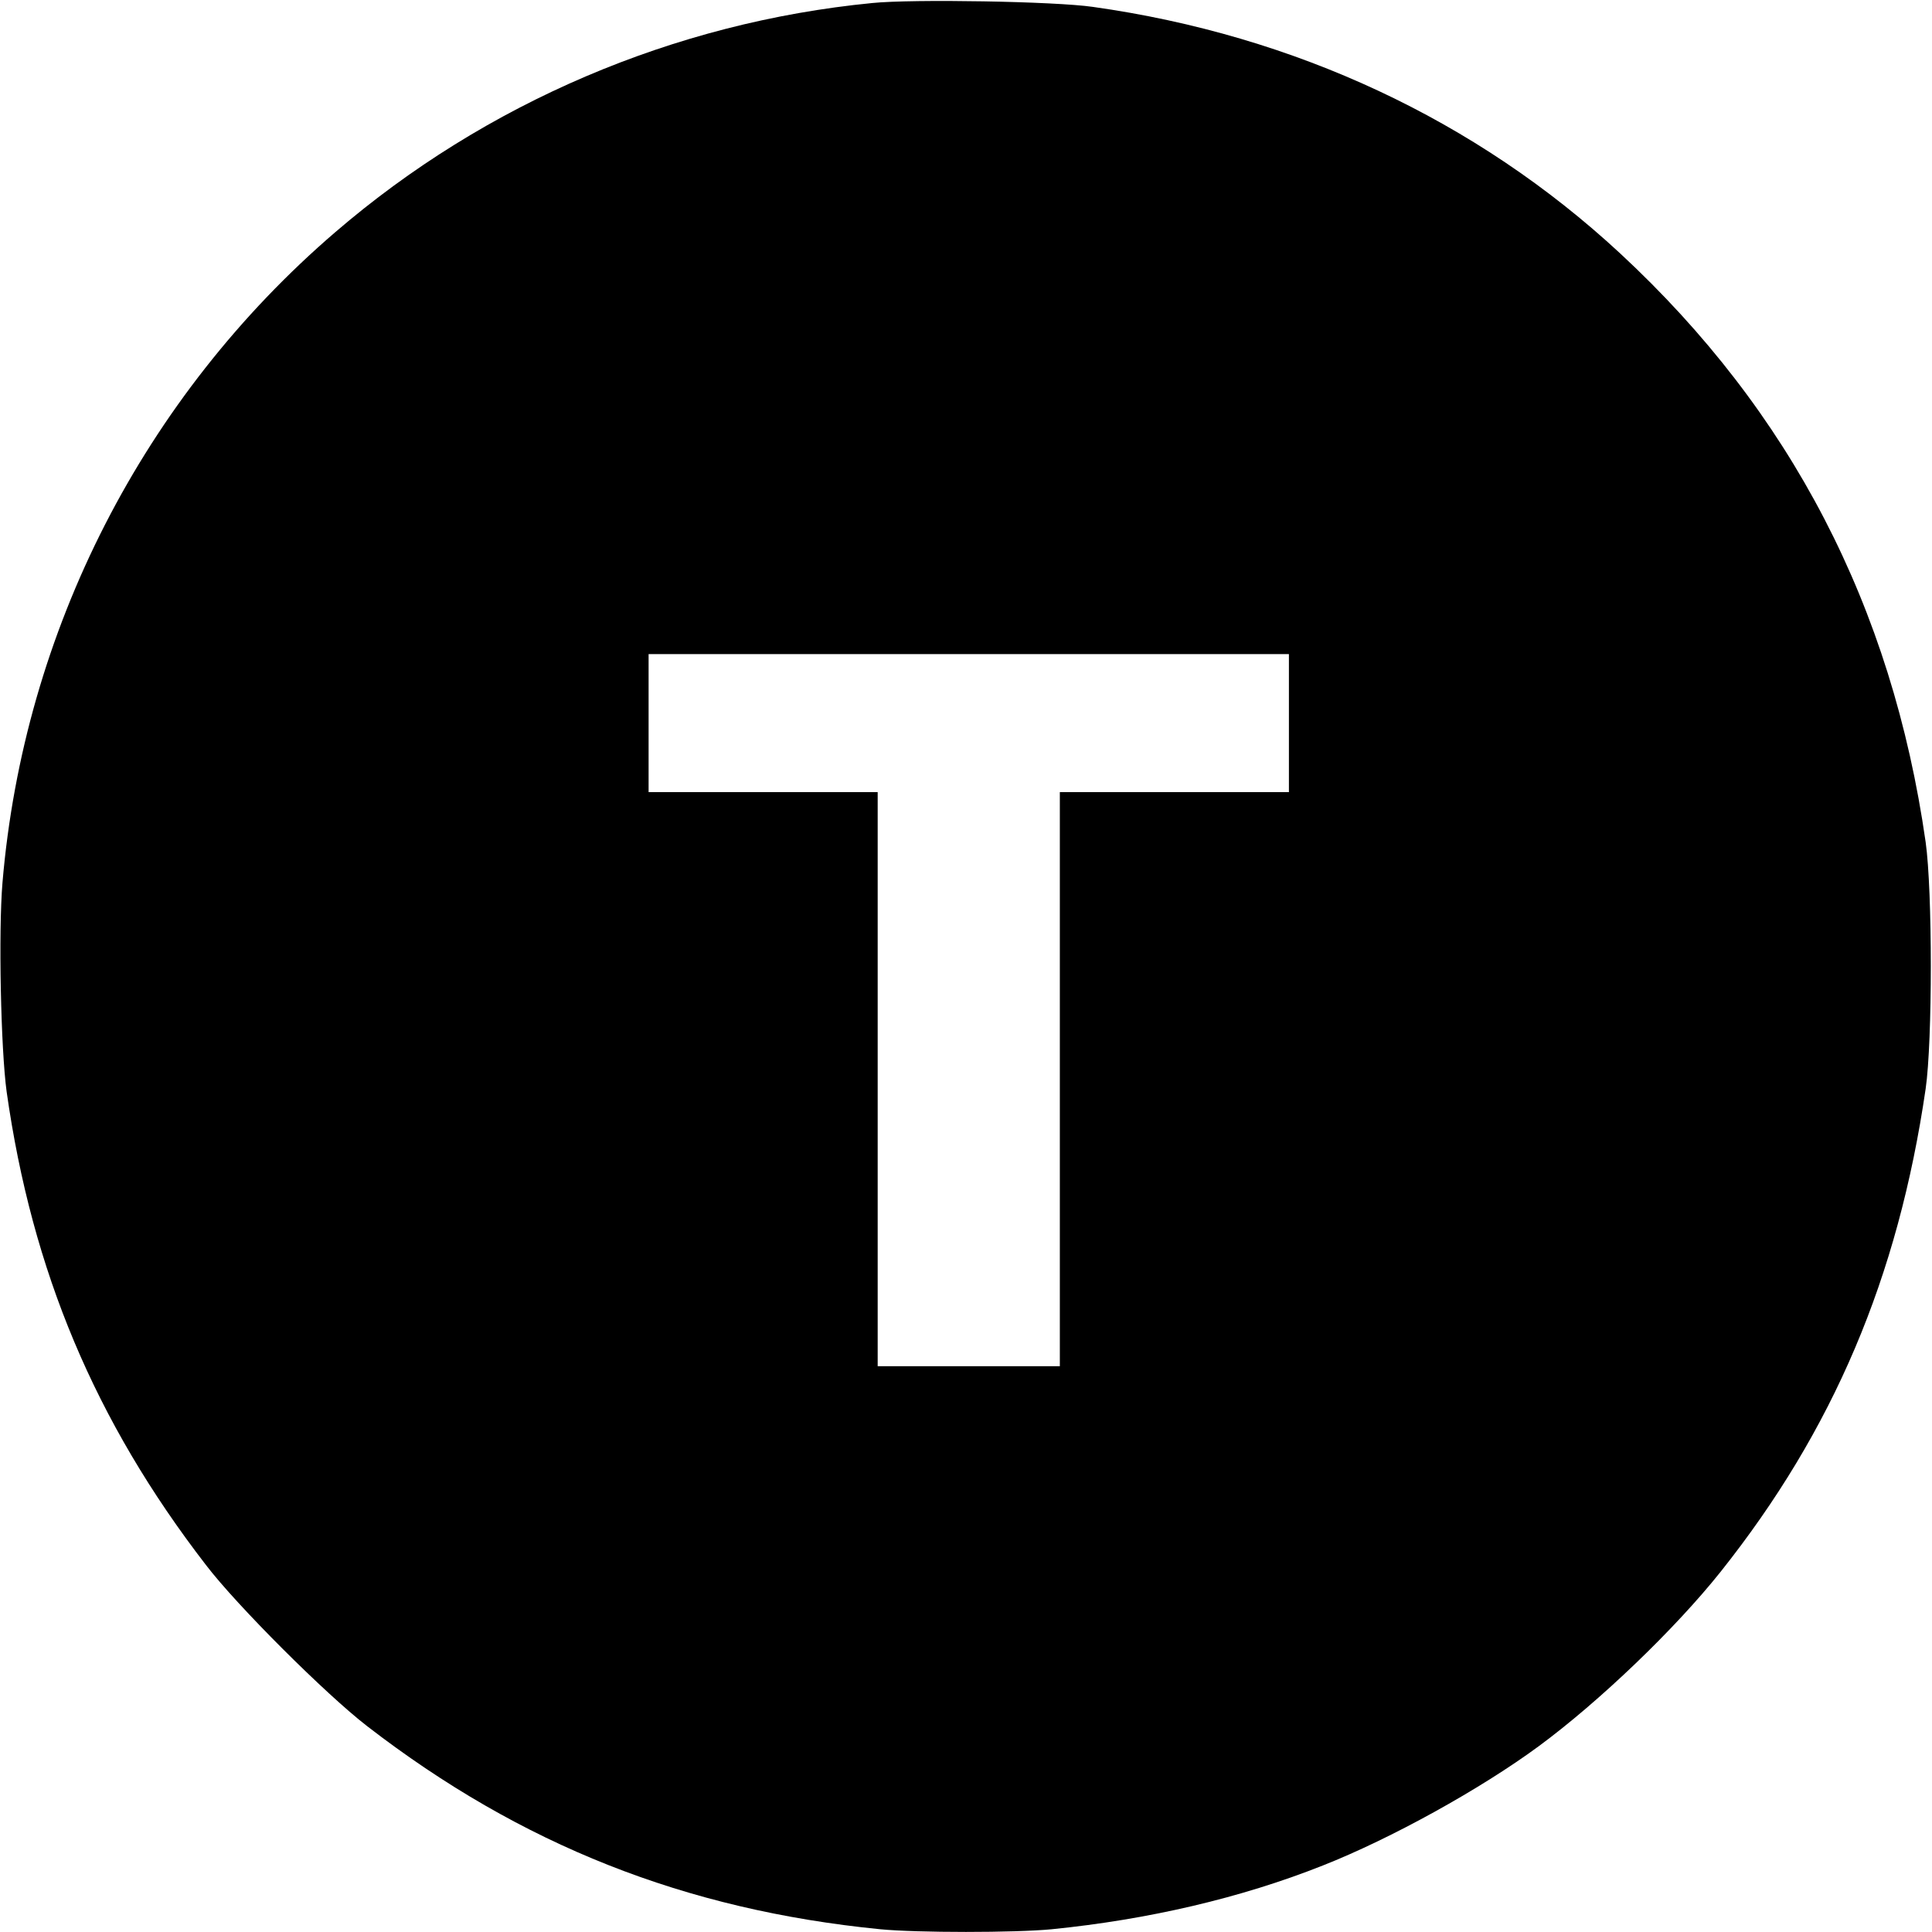 <?xml version="1.0" standalone="no"?>
<!DOCTYPE svg PUBLIC "-//W3C//DTD SVG 20010904//EN"
 "http://www.w3.org/TR/2001/REC-SVG-20010904/DTD/svg10.dtd">
<svg version="1.0" xmlns="http://www.w3.org/2000/svg"
 width="700pt" height="700pt" viewBox="0 0 700 700"
 preserveAspectRatio="xMidYMid meet">
<g transform="translate(0,700) scale(0.1,-0.1)"
fill="#000000" stroke="none">
<path d="M3160 6989 c-717 -70 -1401 -362 -1945 -830 -695 -597 -1129 -1445
-1206 -2357 -15 -178 -6 -603 15 -757 92 -650 320 -1194 722 -1715 113 -148
435 -469 584 -584 558 -431 1153 -666 1859 -736 133 -13 489 -13 622 0 349 35
685 113 982 231 246 97 570 276 782 432 221 163 494 425 659 632 408 513 643
1065 743 1750 25 173 25 716 0 894 -122 854 -489 1560 -1107 2133 -521 483
-1178 790 -1910 893 -137 20 -653 29 -800 14z m1510 -2609 l0 -250 -415 0
-415 0 0 -1040 0 -1040 -330 0 -330 0 0 1040 0 1040 -415 0 -415 0 0 250 0
250 1160 0 1160 0 0 -250z"/>
</g>
</svg>
